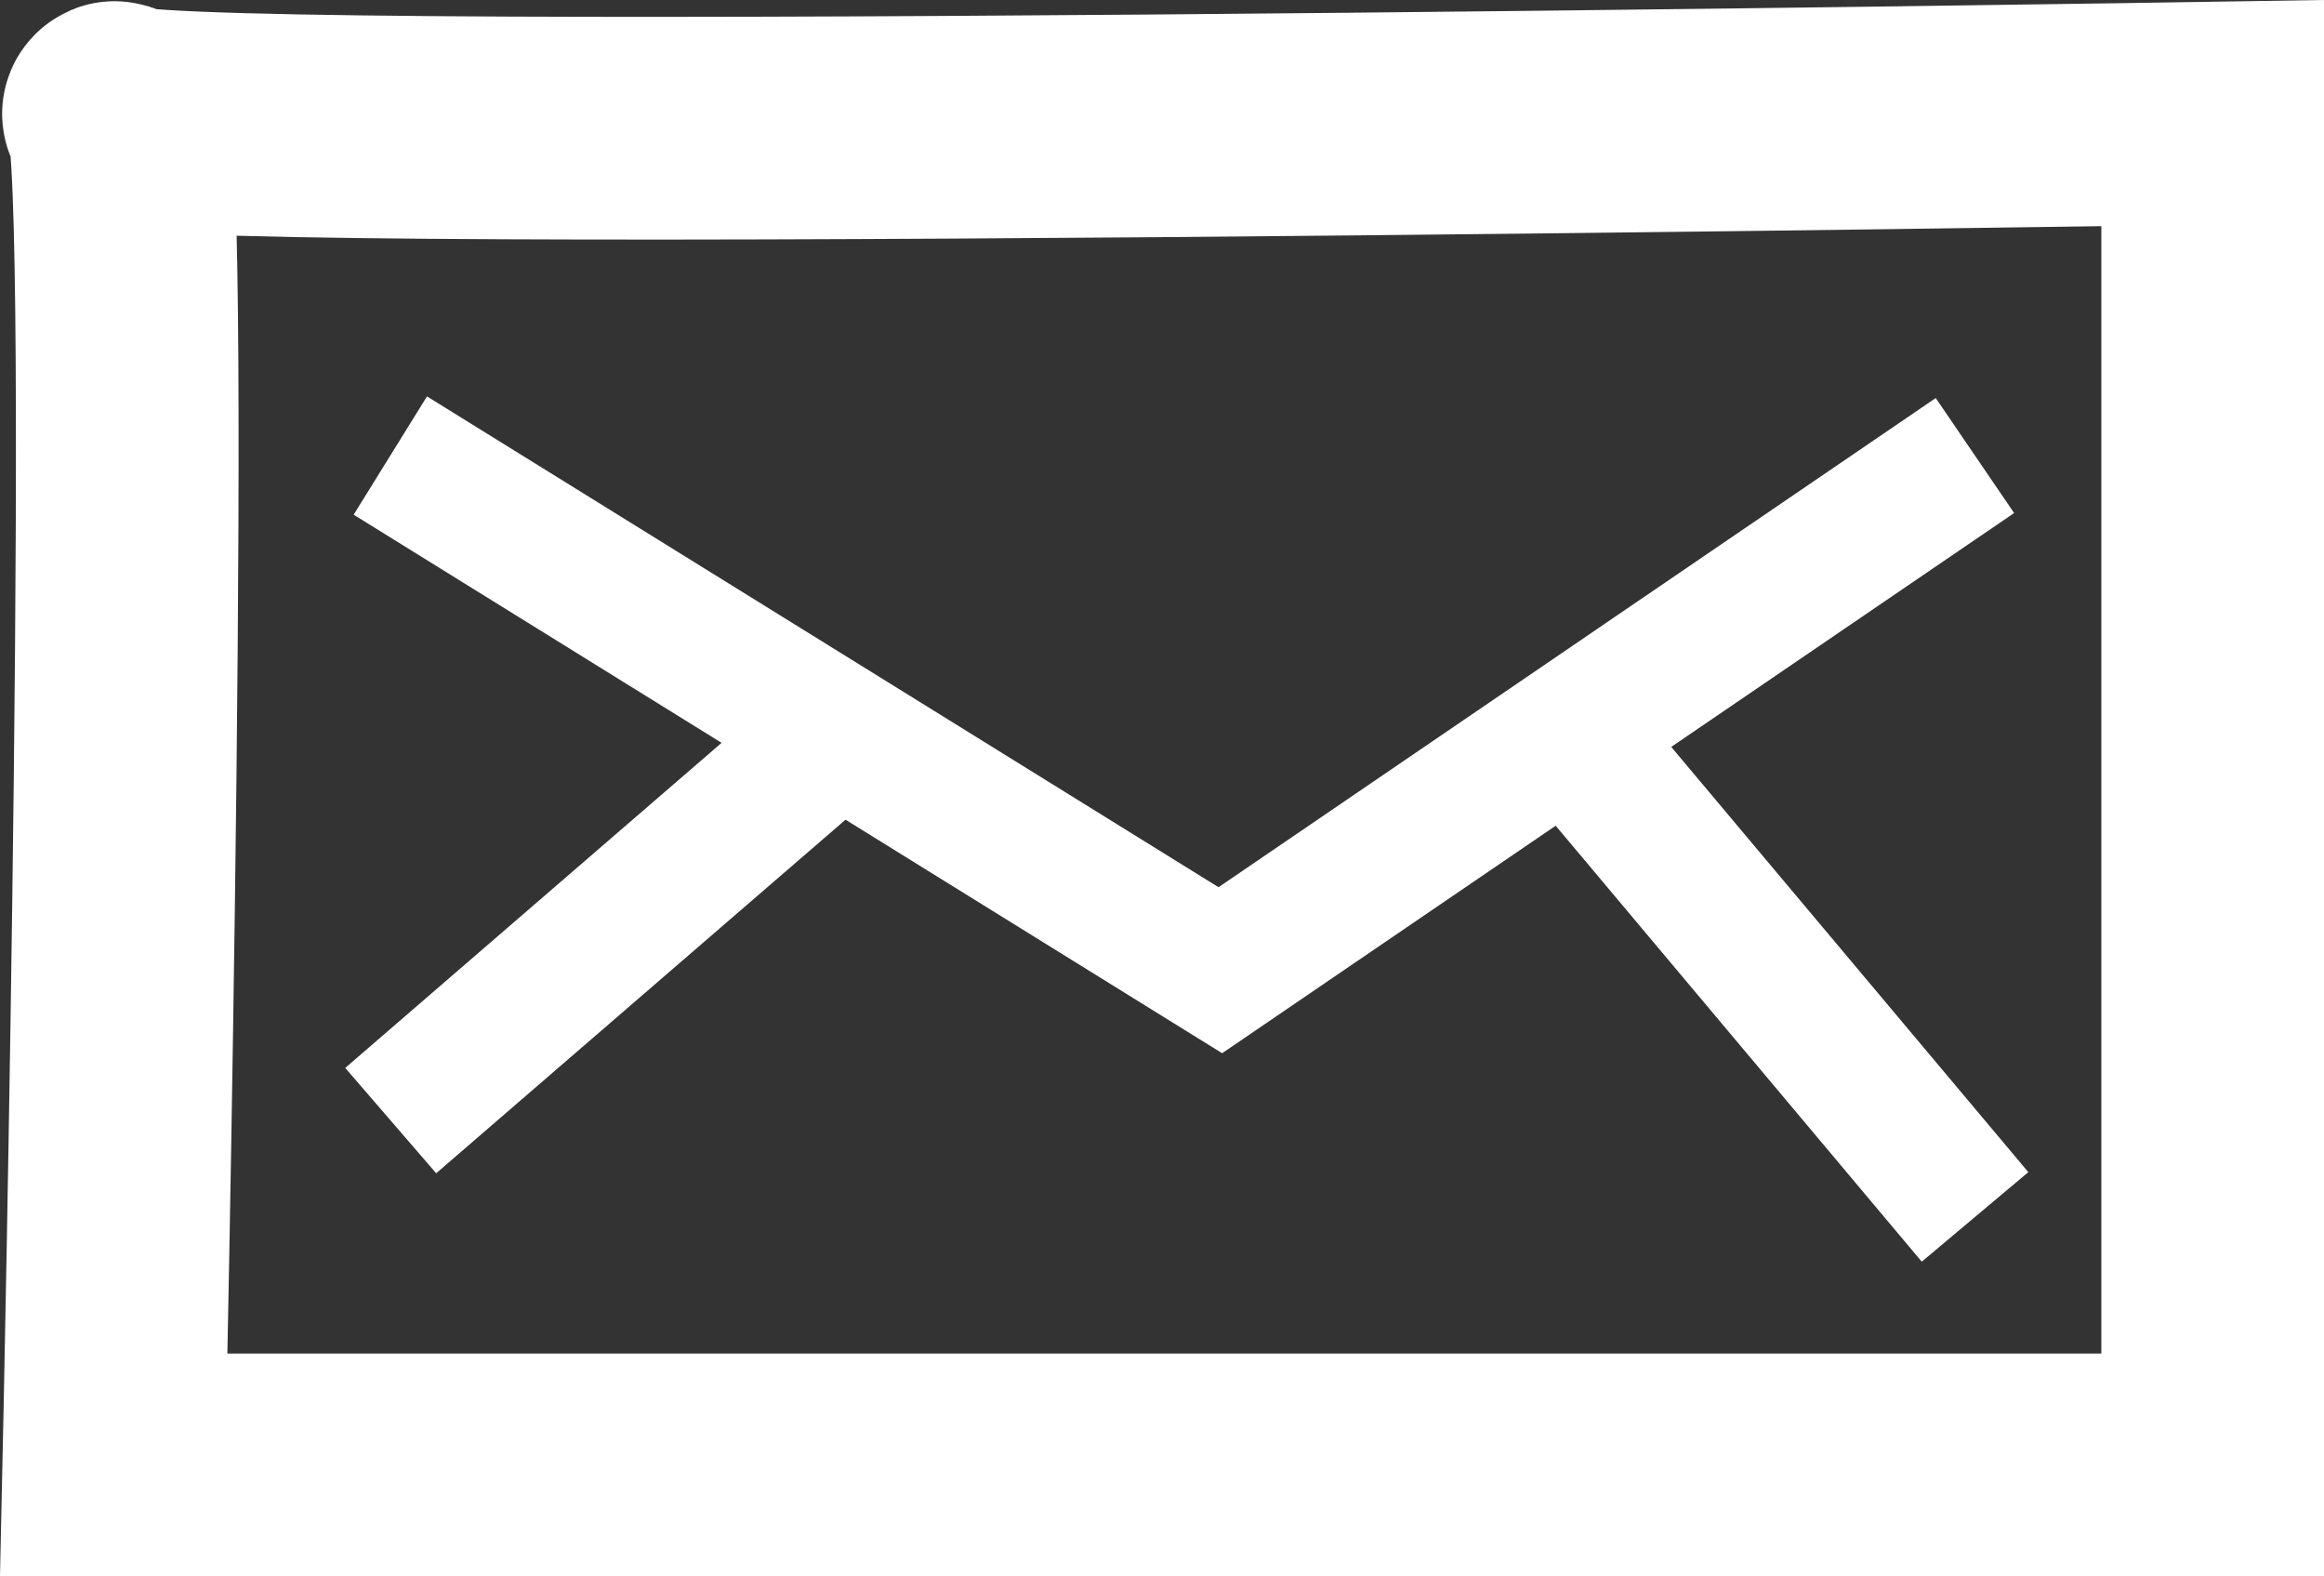 <svg xmlns="http://www.w3.org/2000/svg" width="41.75" height="28.312" viewBox="0 0 41.75 28.312">
  <rect x="0" y="0" width="41.75" height="28.312" fill="#333333" stroke="none"/>
  <g id="email" transform="translate(-1850.361 -3609.968)">
    <path id="Path_1" data-name="Path 1" d="M1885.84,3618.4l-13.556,9.244-14.911-9.244" transform="translate(0 -0.25)" fill="none" stroke="#fff" stroke-width="2.5"/>
    <path id="Path_2" data-name="Path 2" d="M1857.38,3630.49l7.822-6.755" transform="translate(0 -0.395)" fill="none" stroke="#fff" stroke-width="2.5"/>
    <path id="Path_3" data-name="Path 3" d="M1887.24,3632.26l-7.466-8.889" transform="translate(-1.398 -0.435)" fill="none" stroke="#fff" stroke-width="2.5"/>
    <path id="Path_4" data-name="Path 4" d="M1850,3612c.545-.615,0,24.279,0,24.279h37.706V3612S1849.45,3612.61,1850,3612Z" transform="translate(2.405)" fill="none" stroke="#fff" stroke-width="4"/>
  </g>
</svg>
